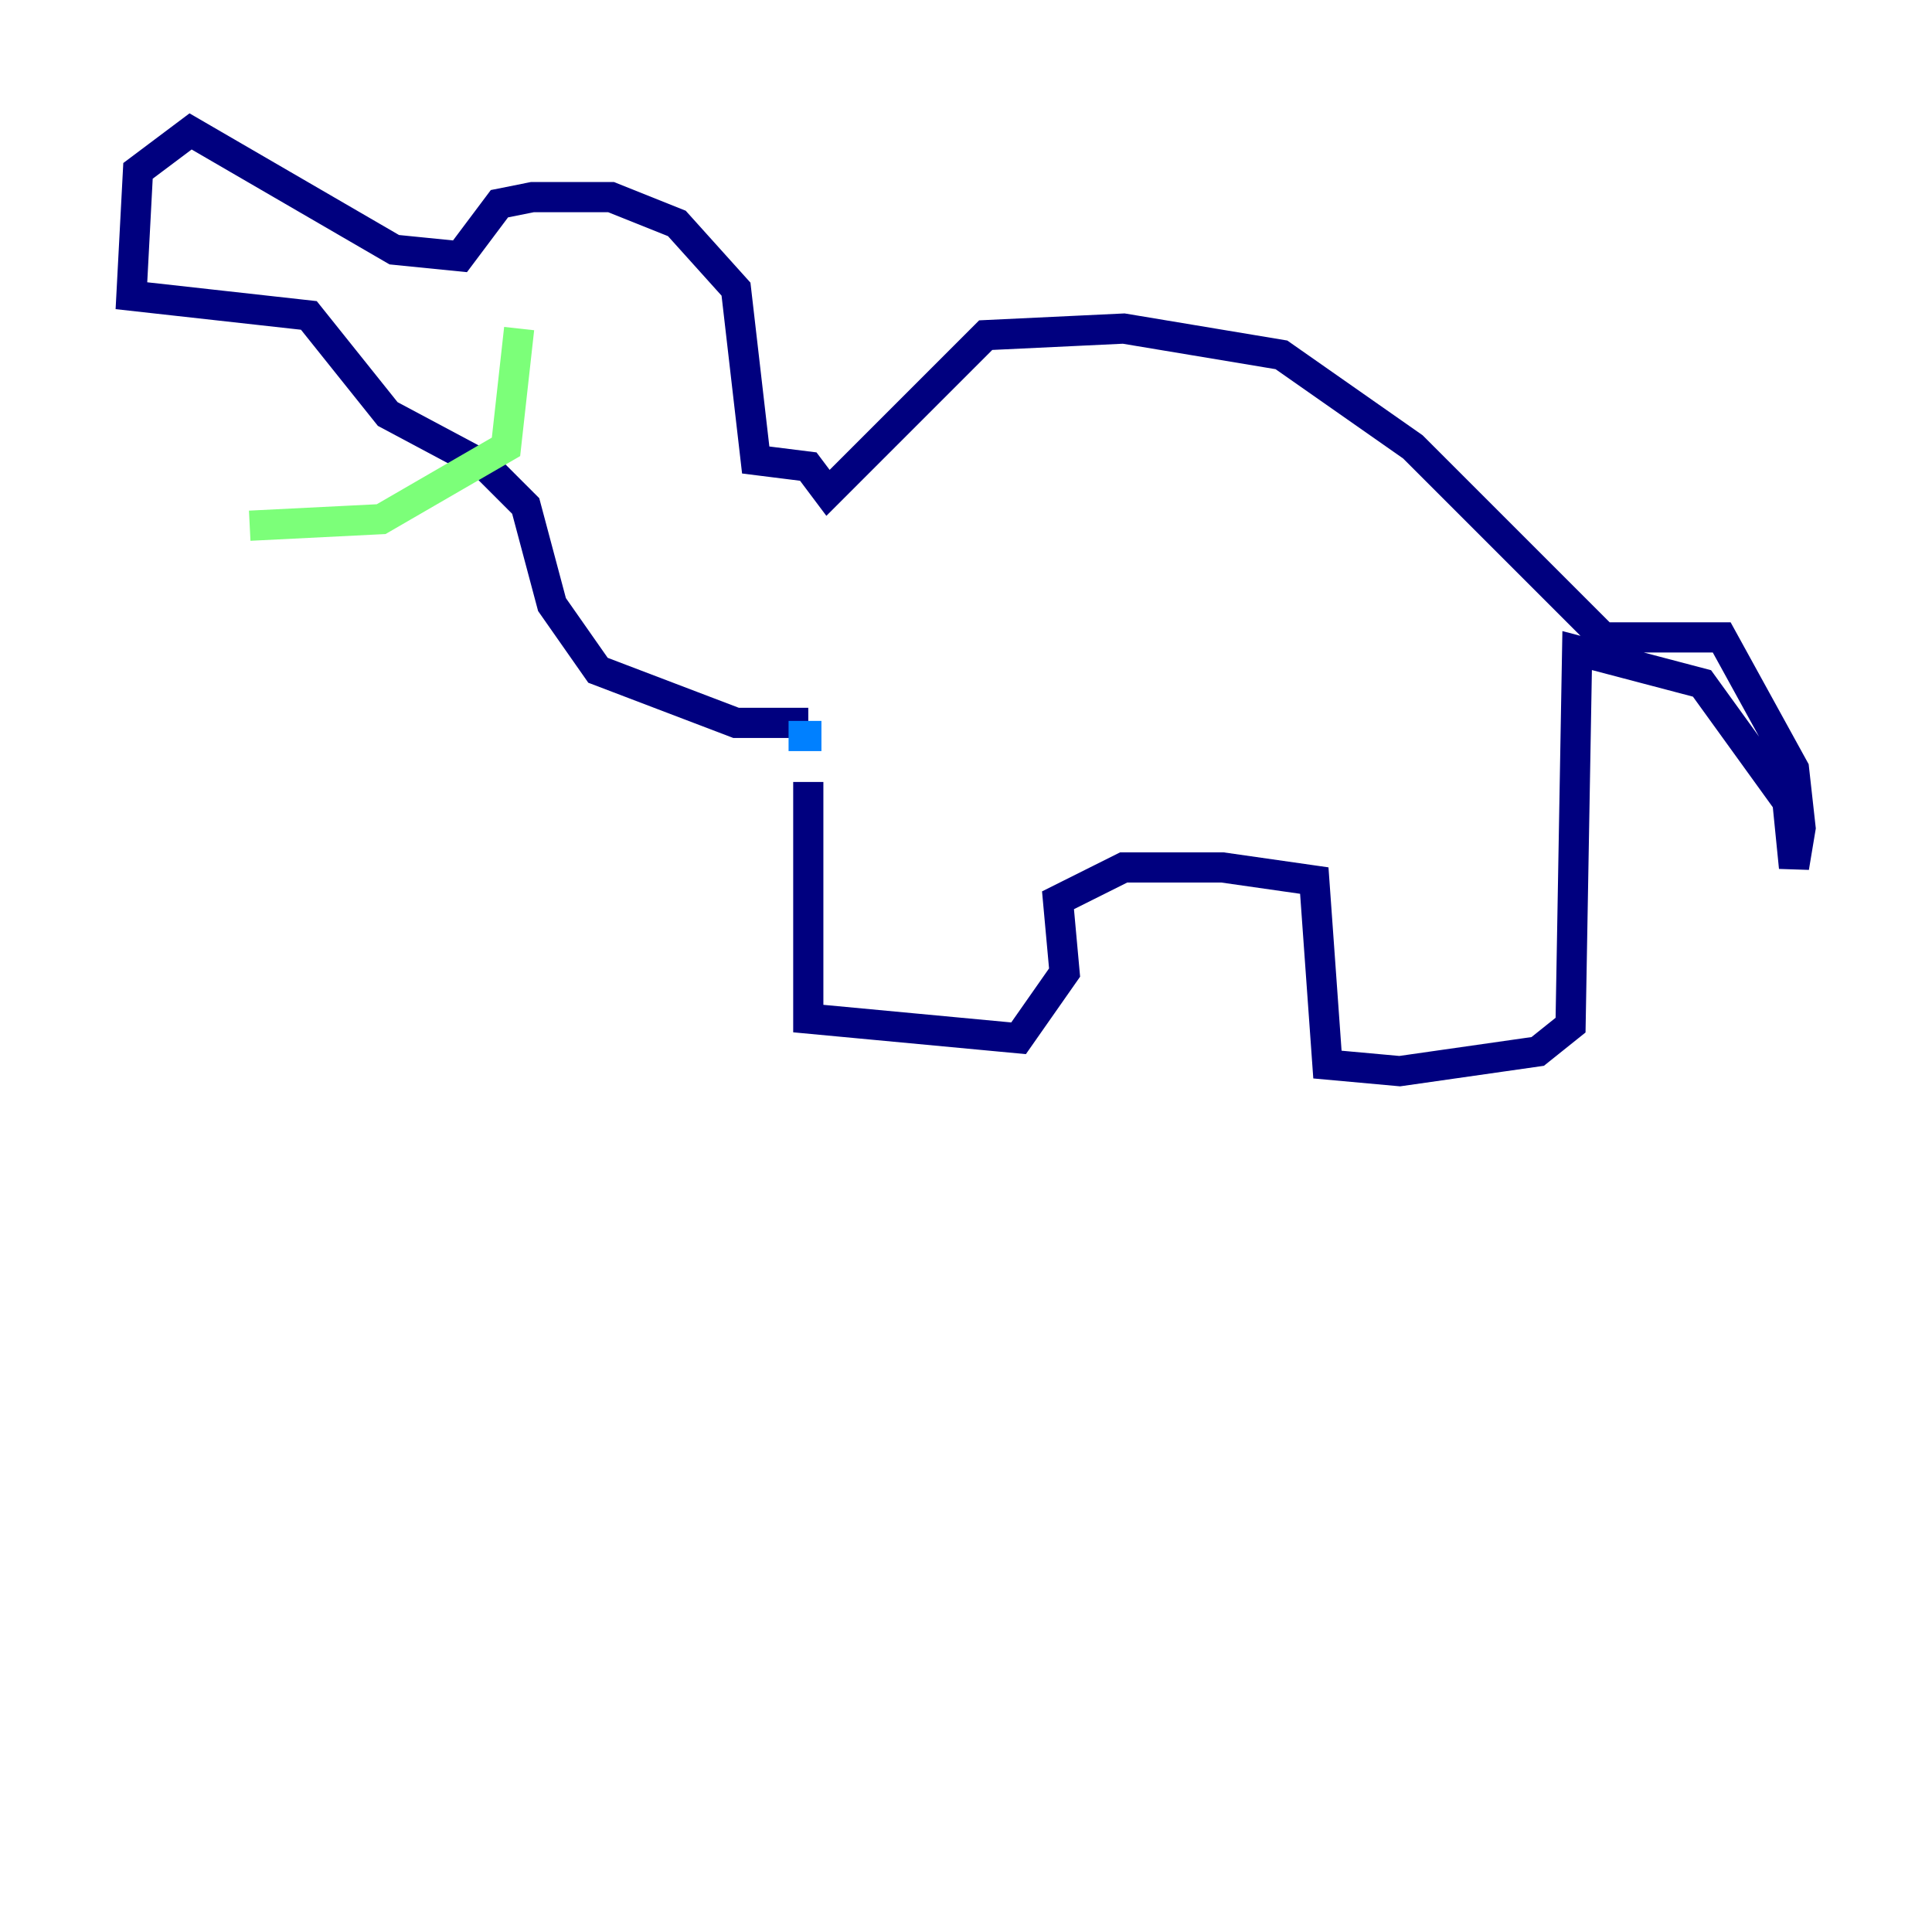 <?xml version="1.0" encoding="utf-8" ?>
<svg baseProfile="tiny" height="128" version="1.2" viewBox="0,0,128,128" width="128" xmlns="http://www.w3.org/2000/svg" xmlns:ev="http://www.w3.org/2001/xml-events" xmlns:xlink="http://www.w3.org/1999/xlink"><defs /><polyline fill="none" points="53.551,51.809 53.551,67.483 67.483,68.789 70.531,64.435 70.095,59.646 74.449,57.469 80.98,57.469 87.075,58.34 87.946,70.531 92.735,70.966 101.878,69.66 104.054,67.918 104.49,43.102 112.762,45.279 118.422,53.116 118.857,57.469 119.293,54.857 118.857,50.939 114.068,42.231 106.231,42.231 93.605,29.605 84.898,23.51 74.449,21.769 65.306,22.204 54.857,32.653 53.551,30.912 50.068,30.476 48.762,19.157 44.843,14.803 40.49,13.061 35.265,13.061 33.088,13.497 30.476,16.98 26.122,16.544 12.626,8.707 9.143,11.32 8.707,19.592 20.463,20.898 25.687,27.429 32.218,30.912 34.83,33.524 36.571,40.054 39.619,44.408 48.762,47.891 53.551,47.891" stroke="#00007f" stroke-width="2" /><polyline fill="none" points="52.245,48.762 54.422,48.762" stroke="#0080ff" stroke-width="2" /><polyline fill="none" points="34.395,21.769 33.524,29.605 25.252,34.395 16.544,34.83" stroke="#7cff79" stroke-width="2" /><polyline fill="none" points="41.796,18.286 41.796,18.286" stroke="#ff9400" stroke-width="2" /><polyline fill="none" points="36.136,21.769 36.136,21.769" stroke="#7f0000" stroke-width="2" /></svg>